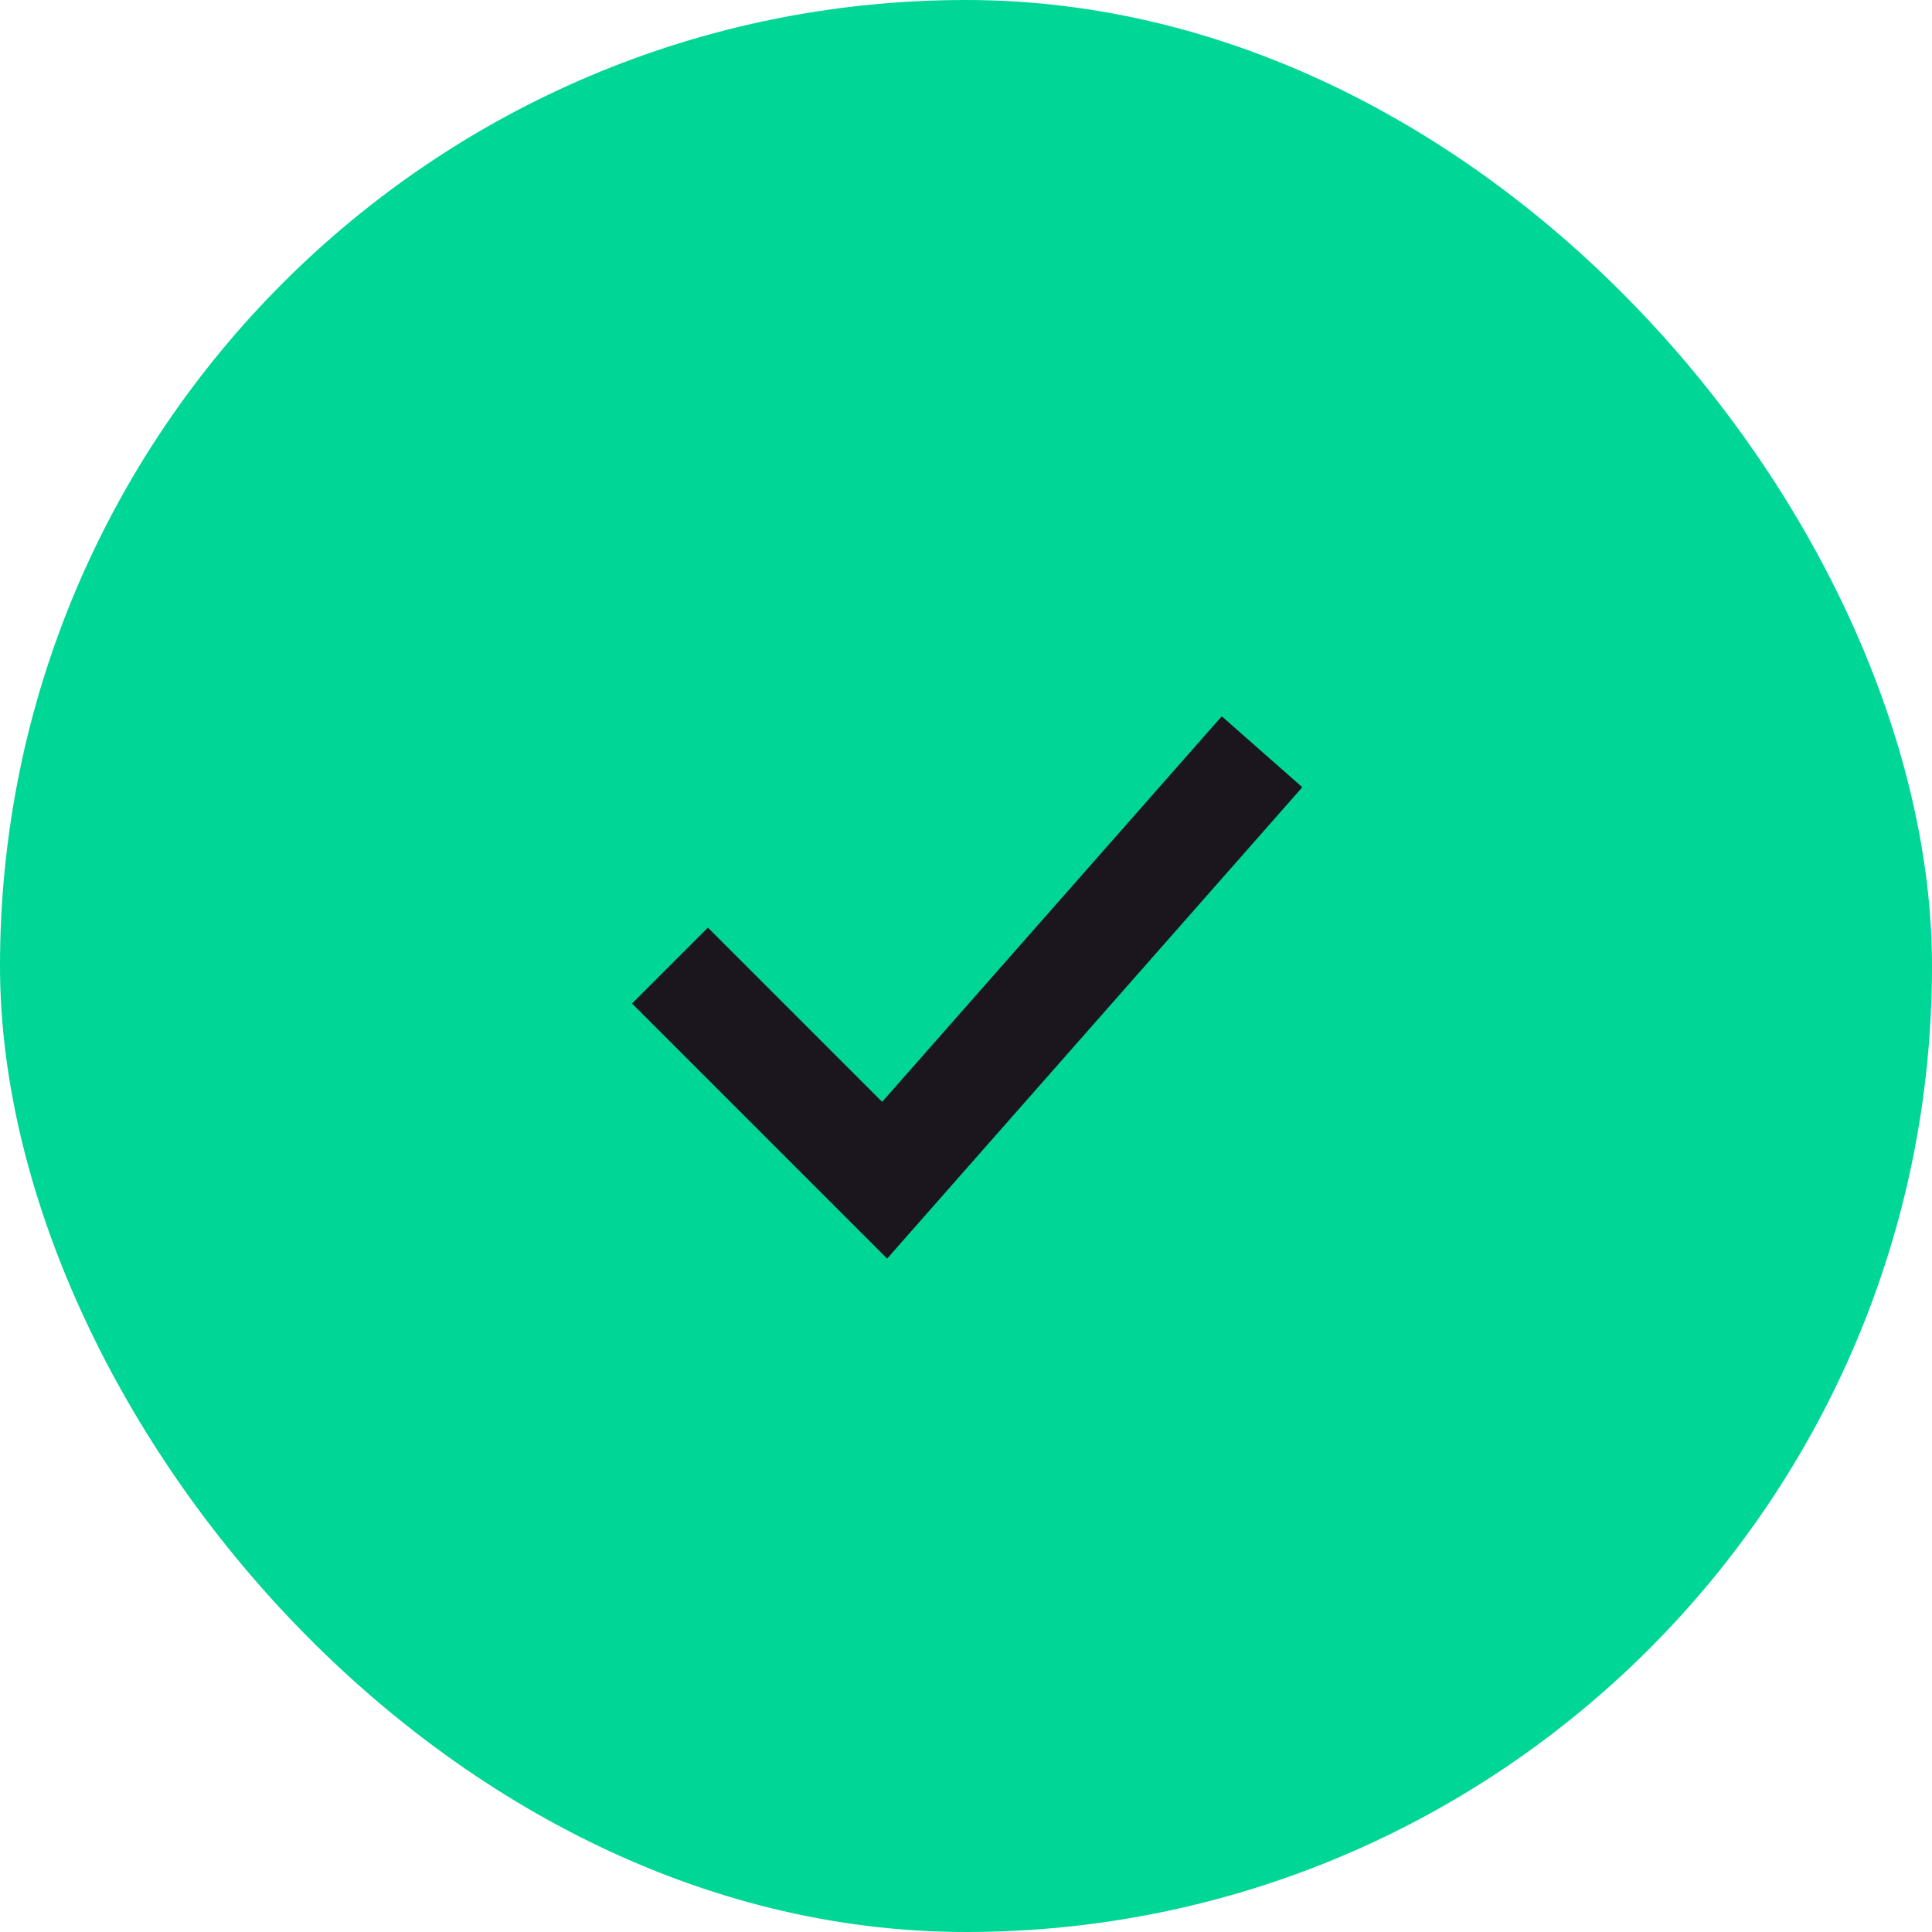 <svg xmlns="http://www.w3.org/2000/svg" width="18" height="18" viewBox="0 0 18 18" fill="none">
<rect width="18" height="18" rx="9" fill="#00D696"/>
<path d="M6.242 8.996L8.242 10.996L11.758 7.004" stroke="#1B161E"/>
</svg>
